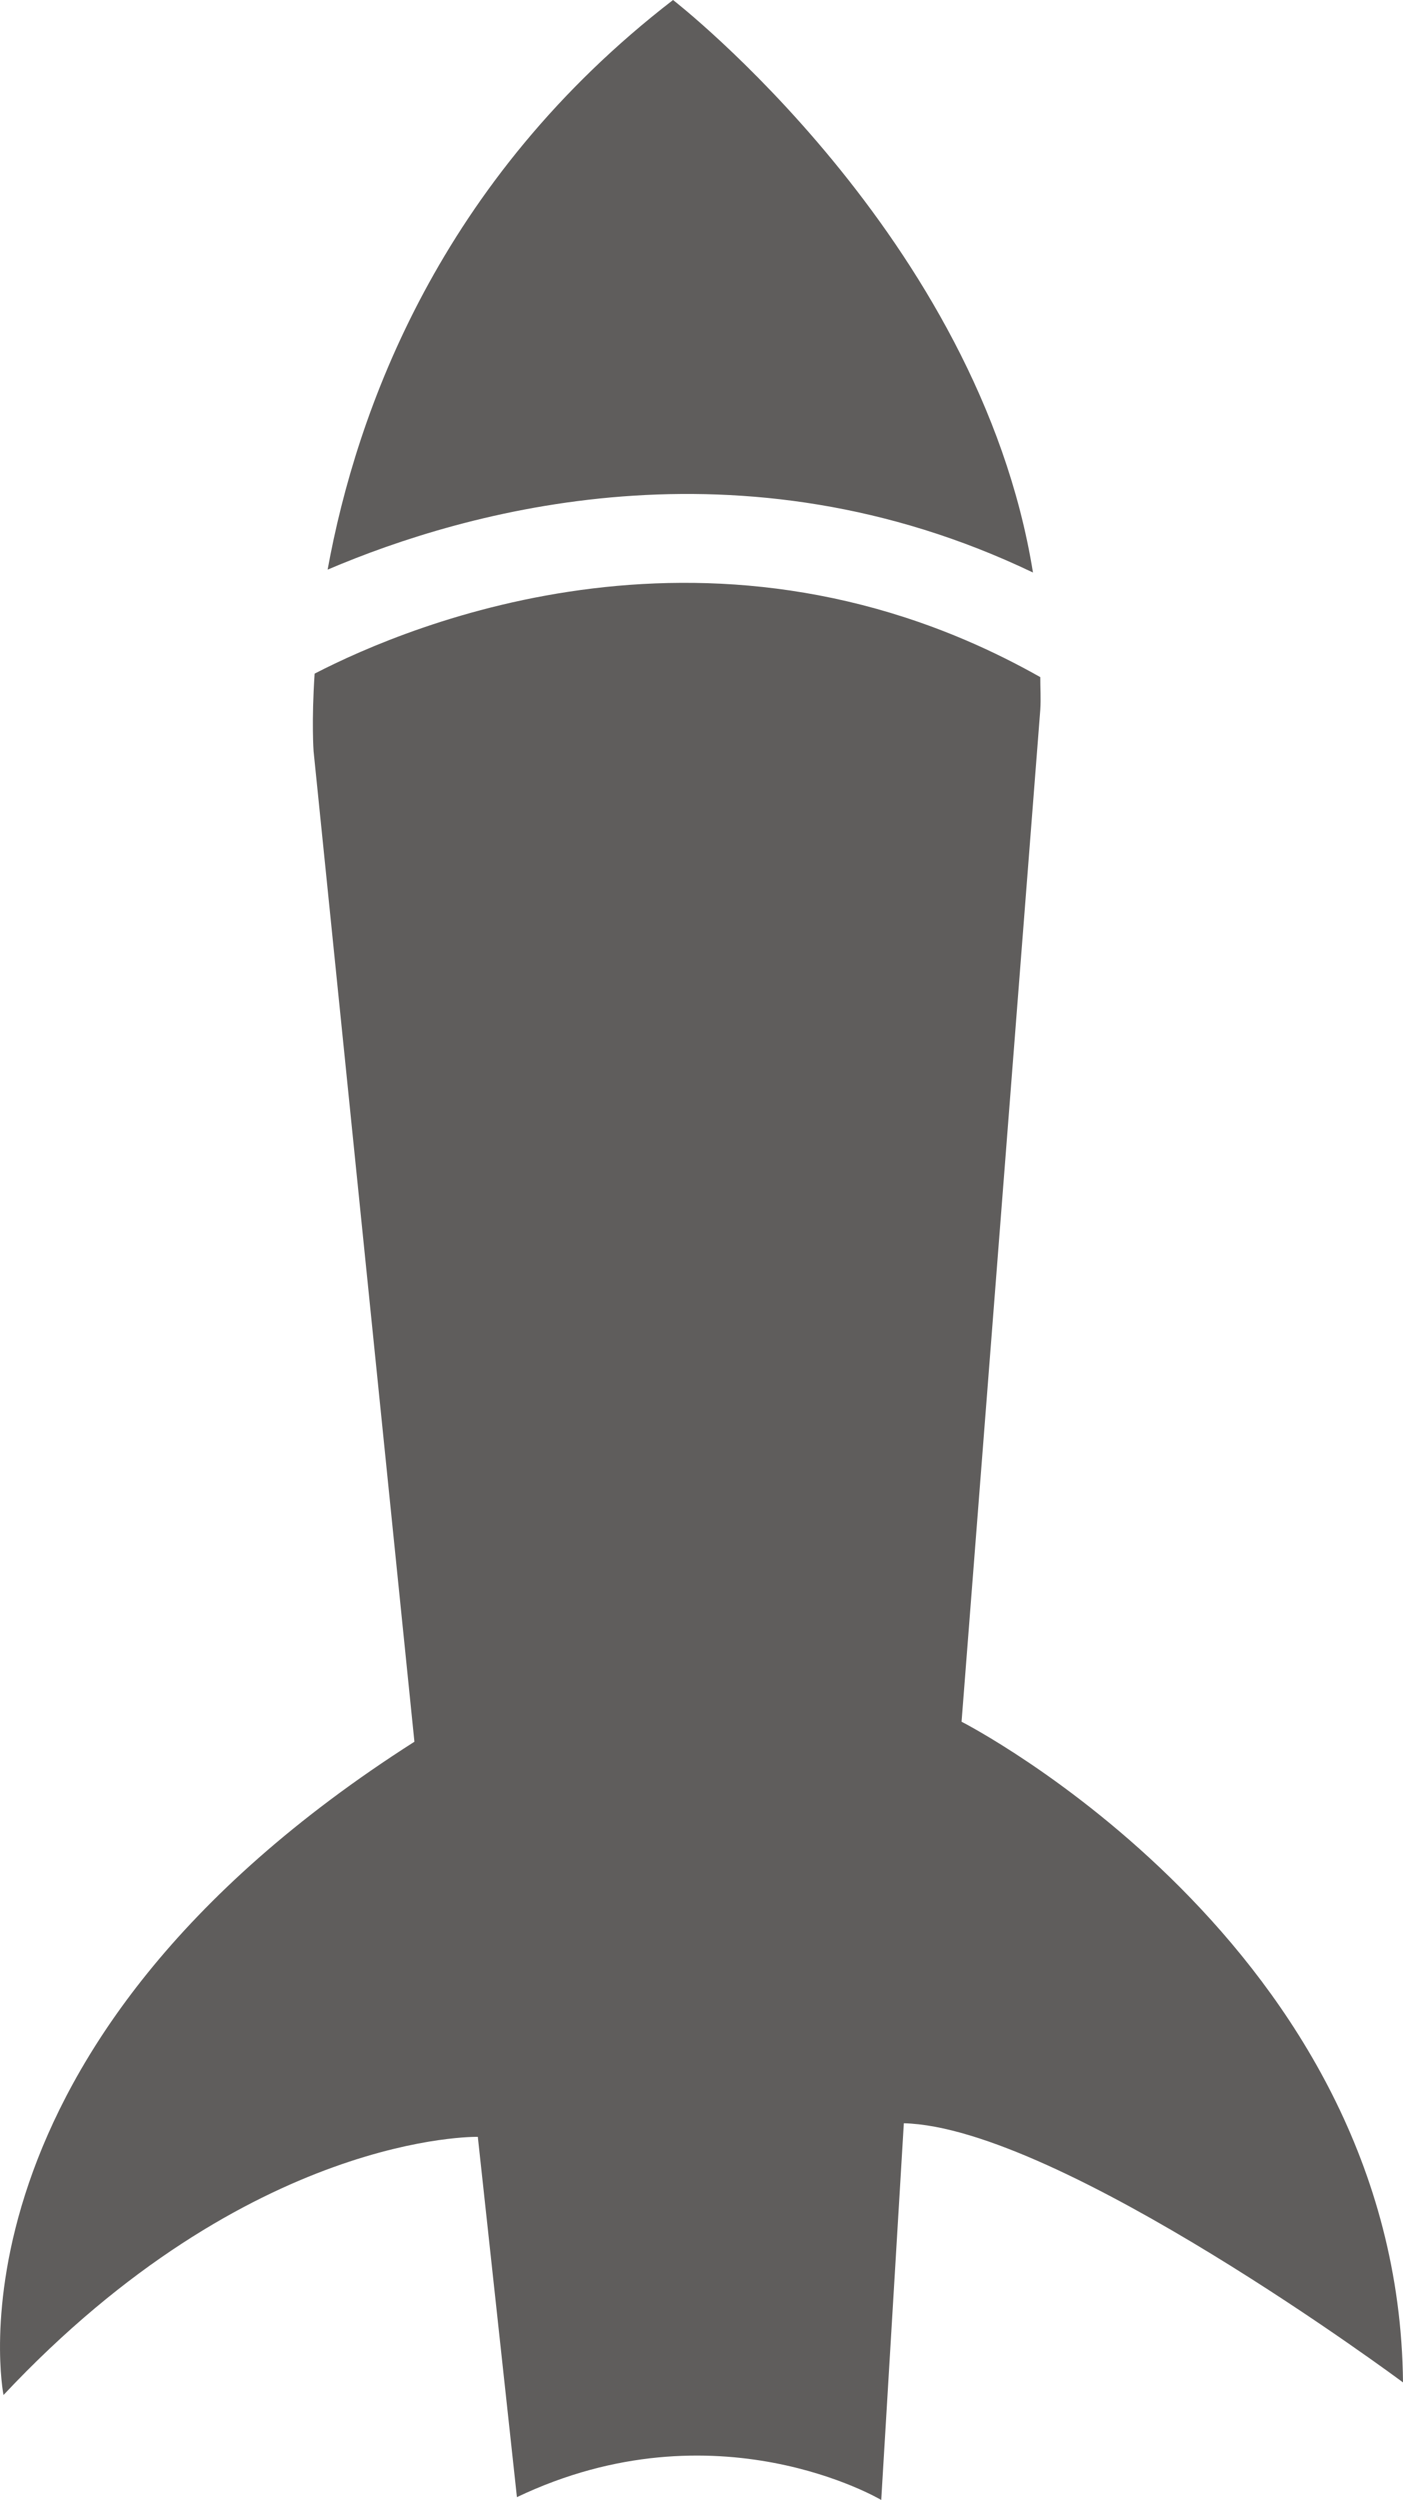 <svg version="1.1" id="图层_1" x="0px" y="0px" width="32.396px" height="57.716px" viewBox="0 0 32.396 57.716" enable-background="new 0 0 32.396 57.716" xml:space="preserve" xmlns="http://www.w3.org/2000/svg" xmlns:xlink="http://www.w3.org/1999/xlink" xmlns:xml="http://www.w3.org/XML/1998/namespace">
  <path fill="#5F5D5C" d="M7.565,13.151C8.229,9.502,10.142,4.162,15.541,0c0,0,7.066,5.477,8.311,13.218
	C17.1,9.984,10.748,11.791,7.565,13.151z M22.203,39.749l1.818-23.367c0.016-0.254-0.001-0.499,0-0.749
	c-7.436-4.203-14.533-1.231-16.756-0.081c-0.075,1.119-0.024,1.794-0.024,1.794l2.328,22.865
	c-11.092,7.071-9.488,15.082-9.488,15.082c5.705-6.08,10.952-5.96,10.952-5.96l0.903,8.318c4.605-2.197,8.412,0.065,8.412,0.065
	l0.522-8.697c3.603,0.088,11.526,5.983,11.526,5.983C32.3,44.899,22.203,39.749,22.203,39.749z" class="color c1"/>
</svg>